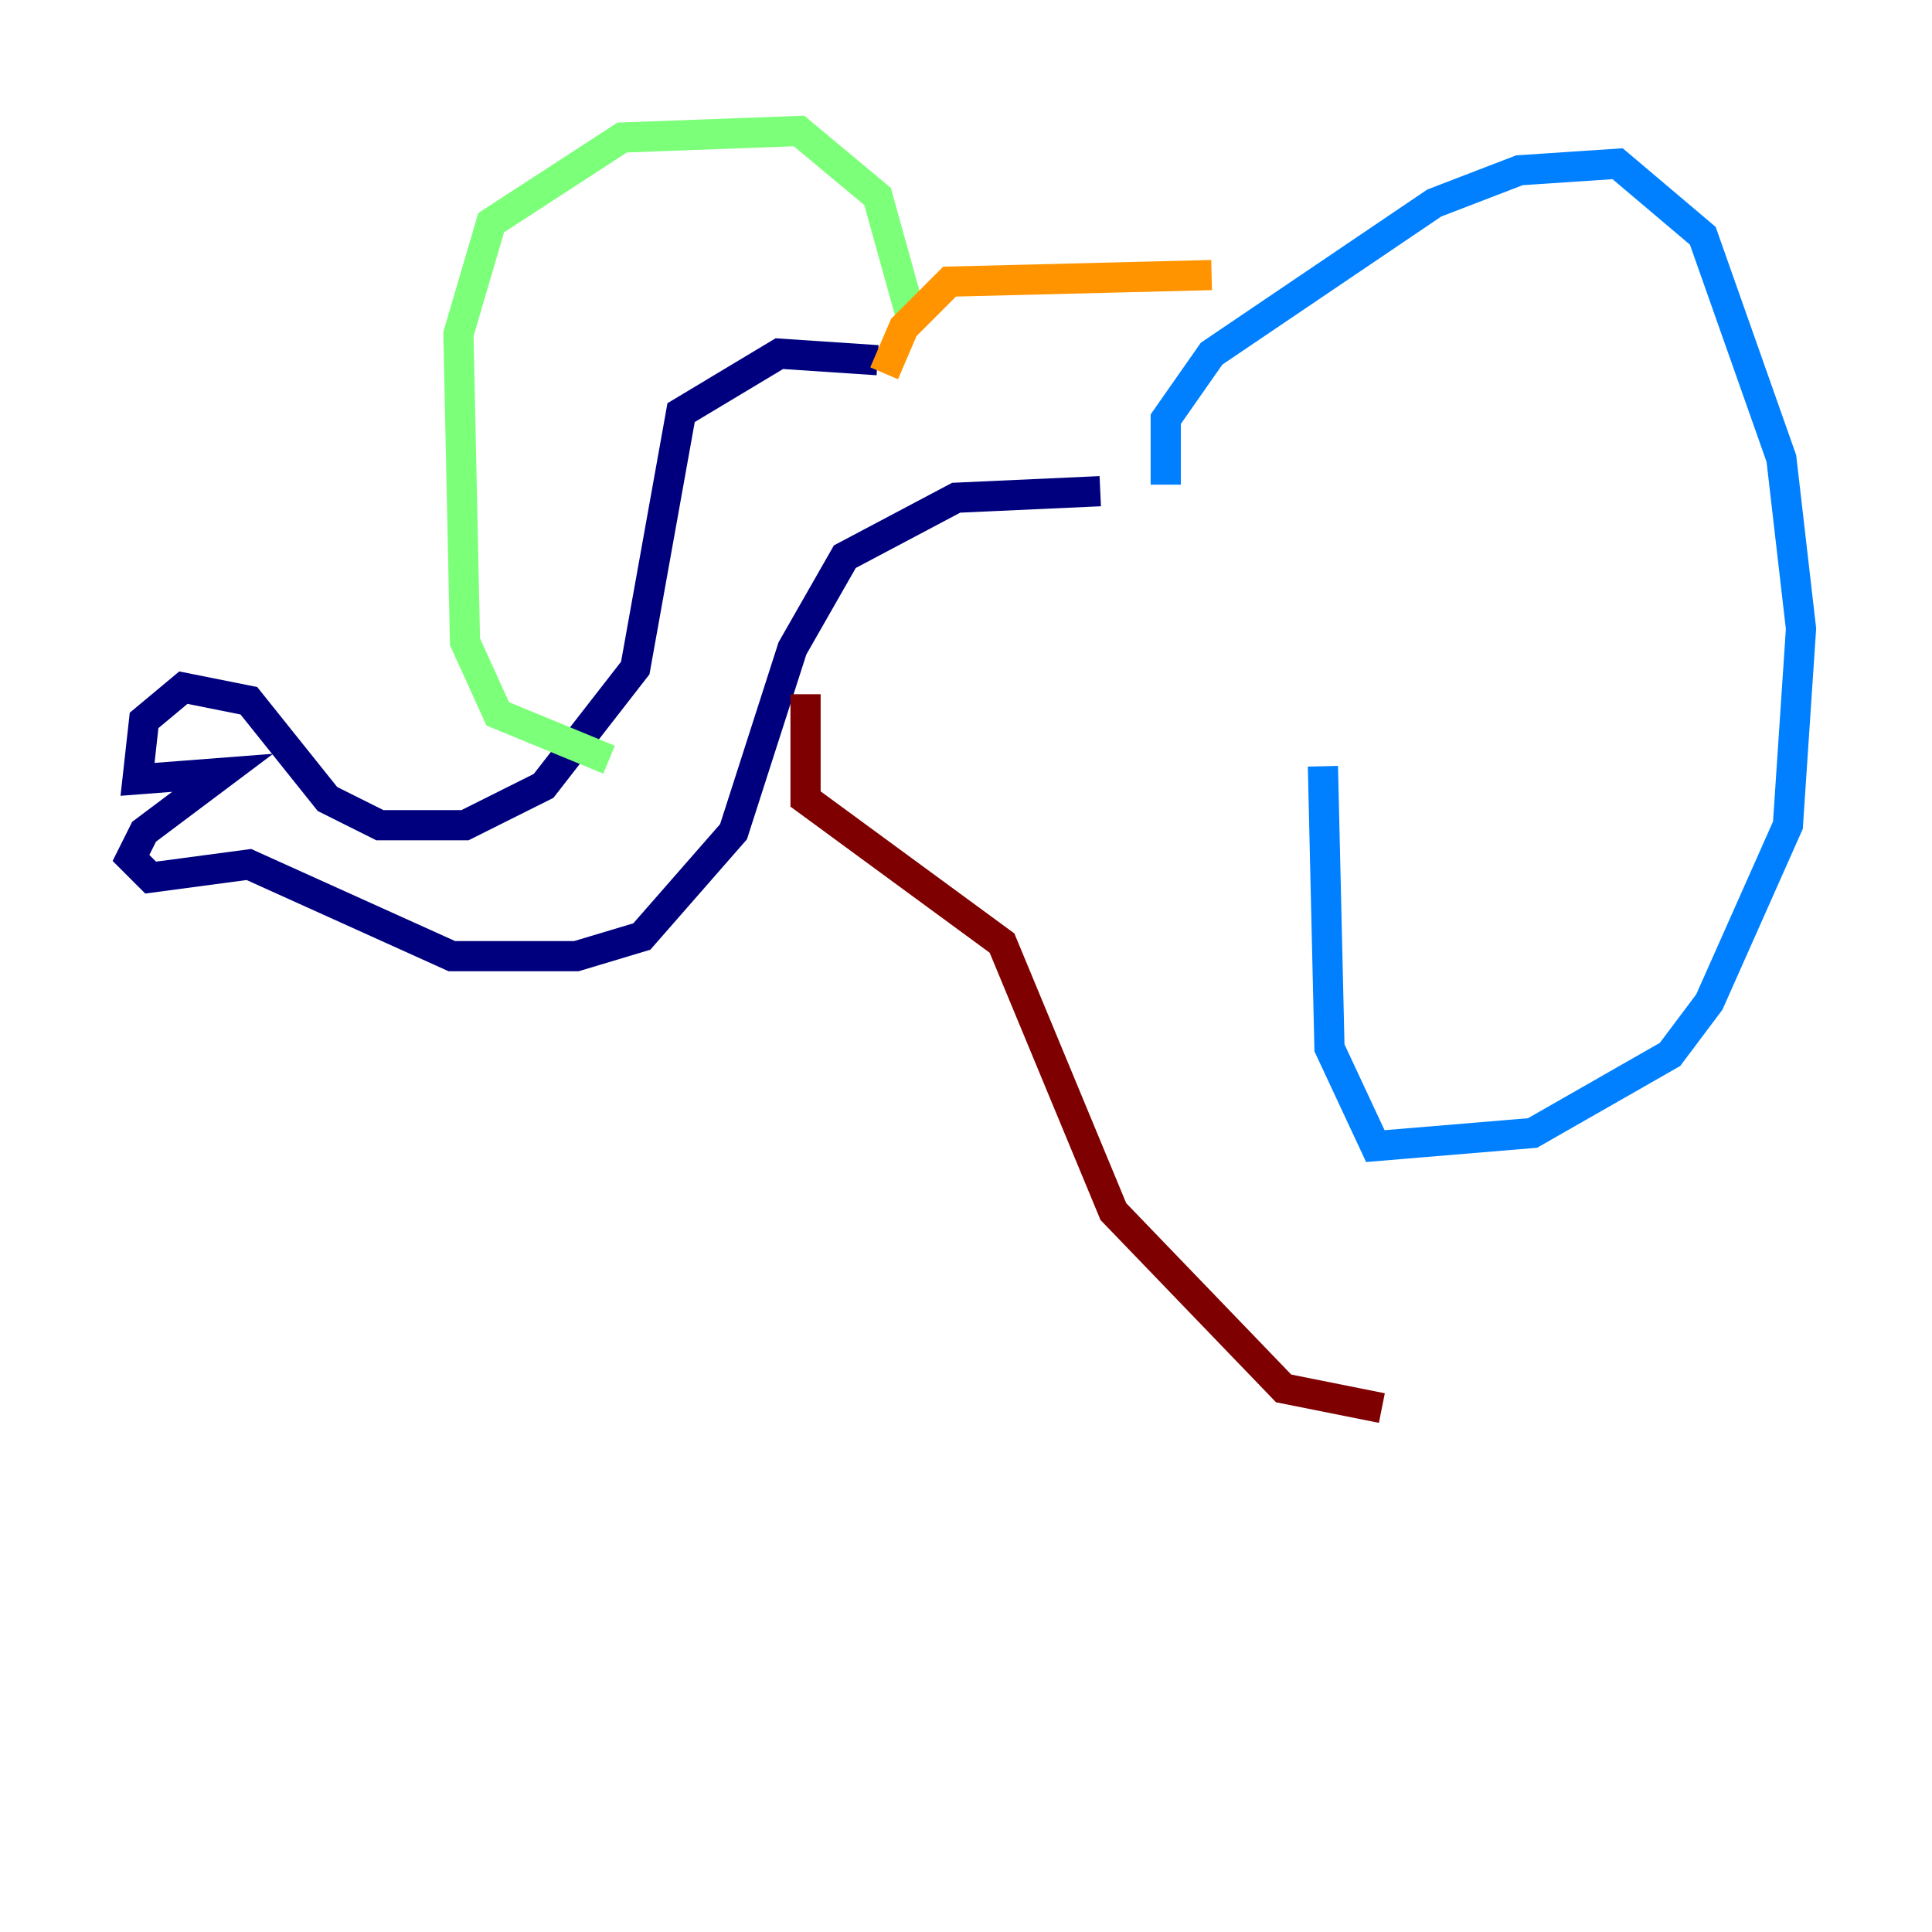 <?xml version="1.0" encoding="utf-8" ?>
<svg baseProfile="tiny" height="128" version="1.2" viewBox="0,0,128,128" width="128" xmlns="http://www.w3.org/2000/svg" xmlns:ev="http://www.w3.org/2001/xml-events" xmlns:xlink="http://www.w3.org/1999/xlink"><defs /><polyline fill="none" points="58.142,23.864 51.634,23.43 45.125,27.336 42.088,44.258 36.014,52.068 30.807,54.671 25.166,54.671 21.695,52.936 16.488,46.427 12.149,45.559 9.546,47.729 9.112,51.634 14.752,51.2 9.546,55.105 8.678,56.841 9.98,58.142 16.488,57.275 29.939,63.349 38.183,63.349 42.522,62.047 48.597,55.105 52.502,42.956 55.973,36.881 63.349,32.976 72.895,32.542" stroke="#00007f" stroke-width="2" /><polyline fill="none" points="77.234,32.108 77.234,27.77 80.271,23.43 95.024,13.451 100.664,11.281 107.173,10.848 112.814,15.62 118.02,30.373 119.322,41.654 118.454,54.671 113.248,66.386 110.644,69.858 101.532,75.064 91.119,75.932 88.081,69.424 87.647,50.766" stroke="#0080ff" stroke-width="2" /><polyline fill="none" points="60.312,20.827 58.142,13.017 52.936,8.678 41.22,9.112 32.542,14.752 30.373,22.129 30.807,42.522 32.976,47.295 40.352,50.332" stroke="#7cff79" stroke-width="2" /><polyline fill="none" points="58.576,24.732 59.878,21.695 62.915,18.658 80.271,18.224" stroke="#ff9400" stroke-width="2" /><polyline fill="none" points="53.37,45.993 53.37,52.936 66.386,62.481 73.763,80.271 85.044,91.986 91.552,93.288" stroke="#7f0000" stroke-width="2" /></svg>